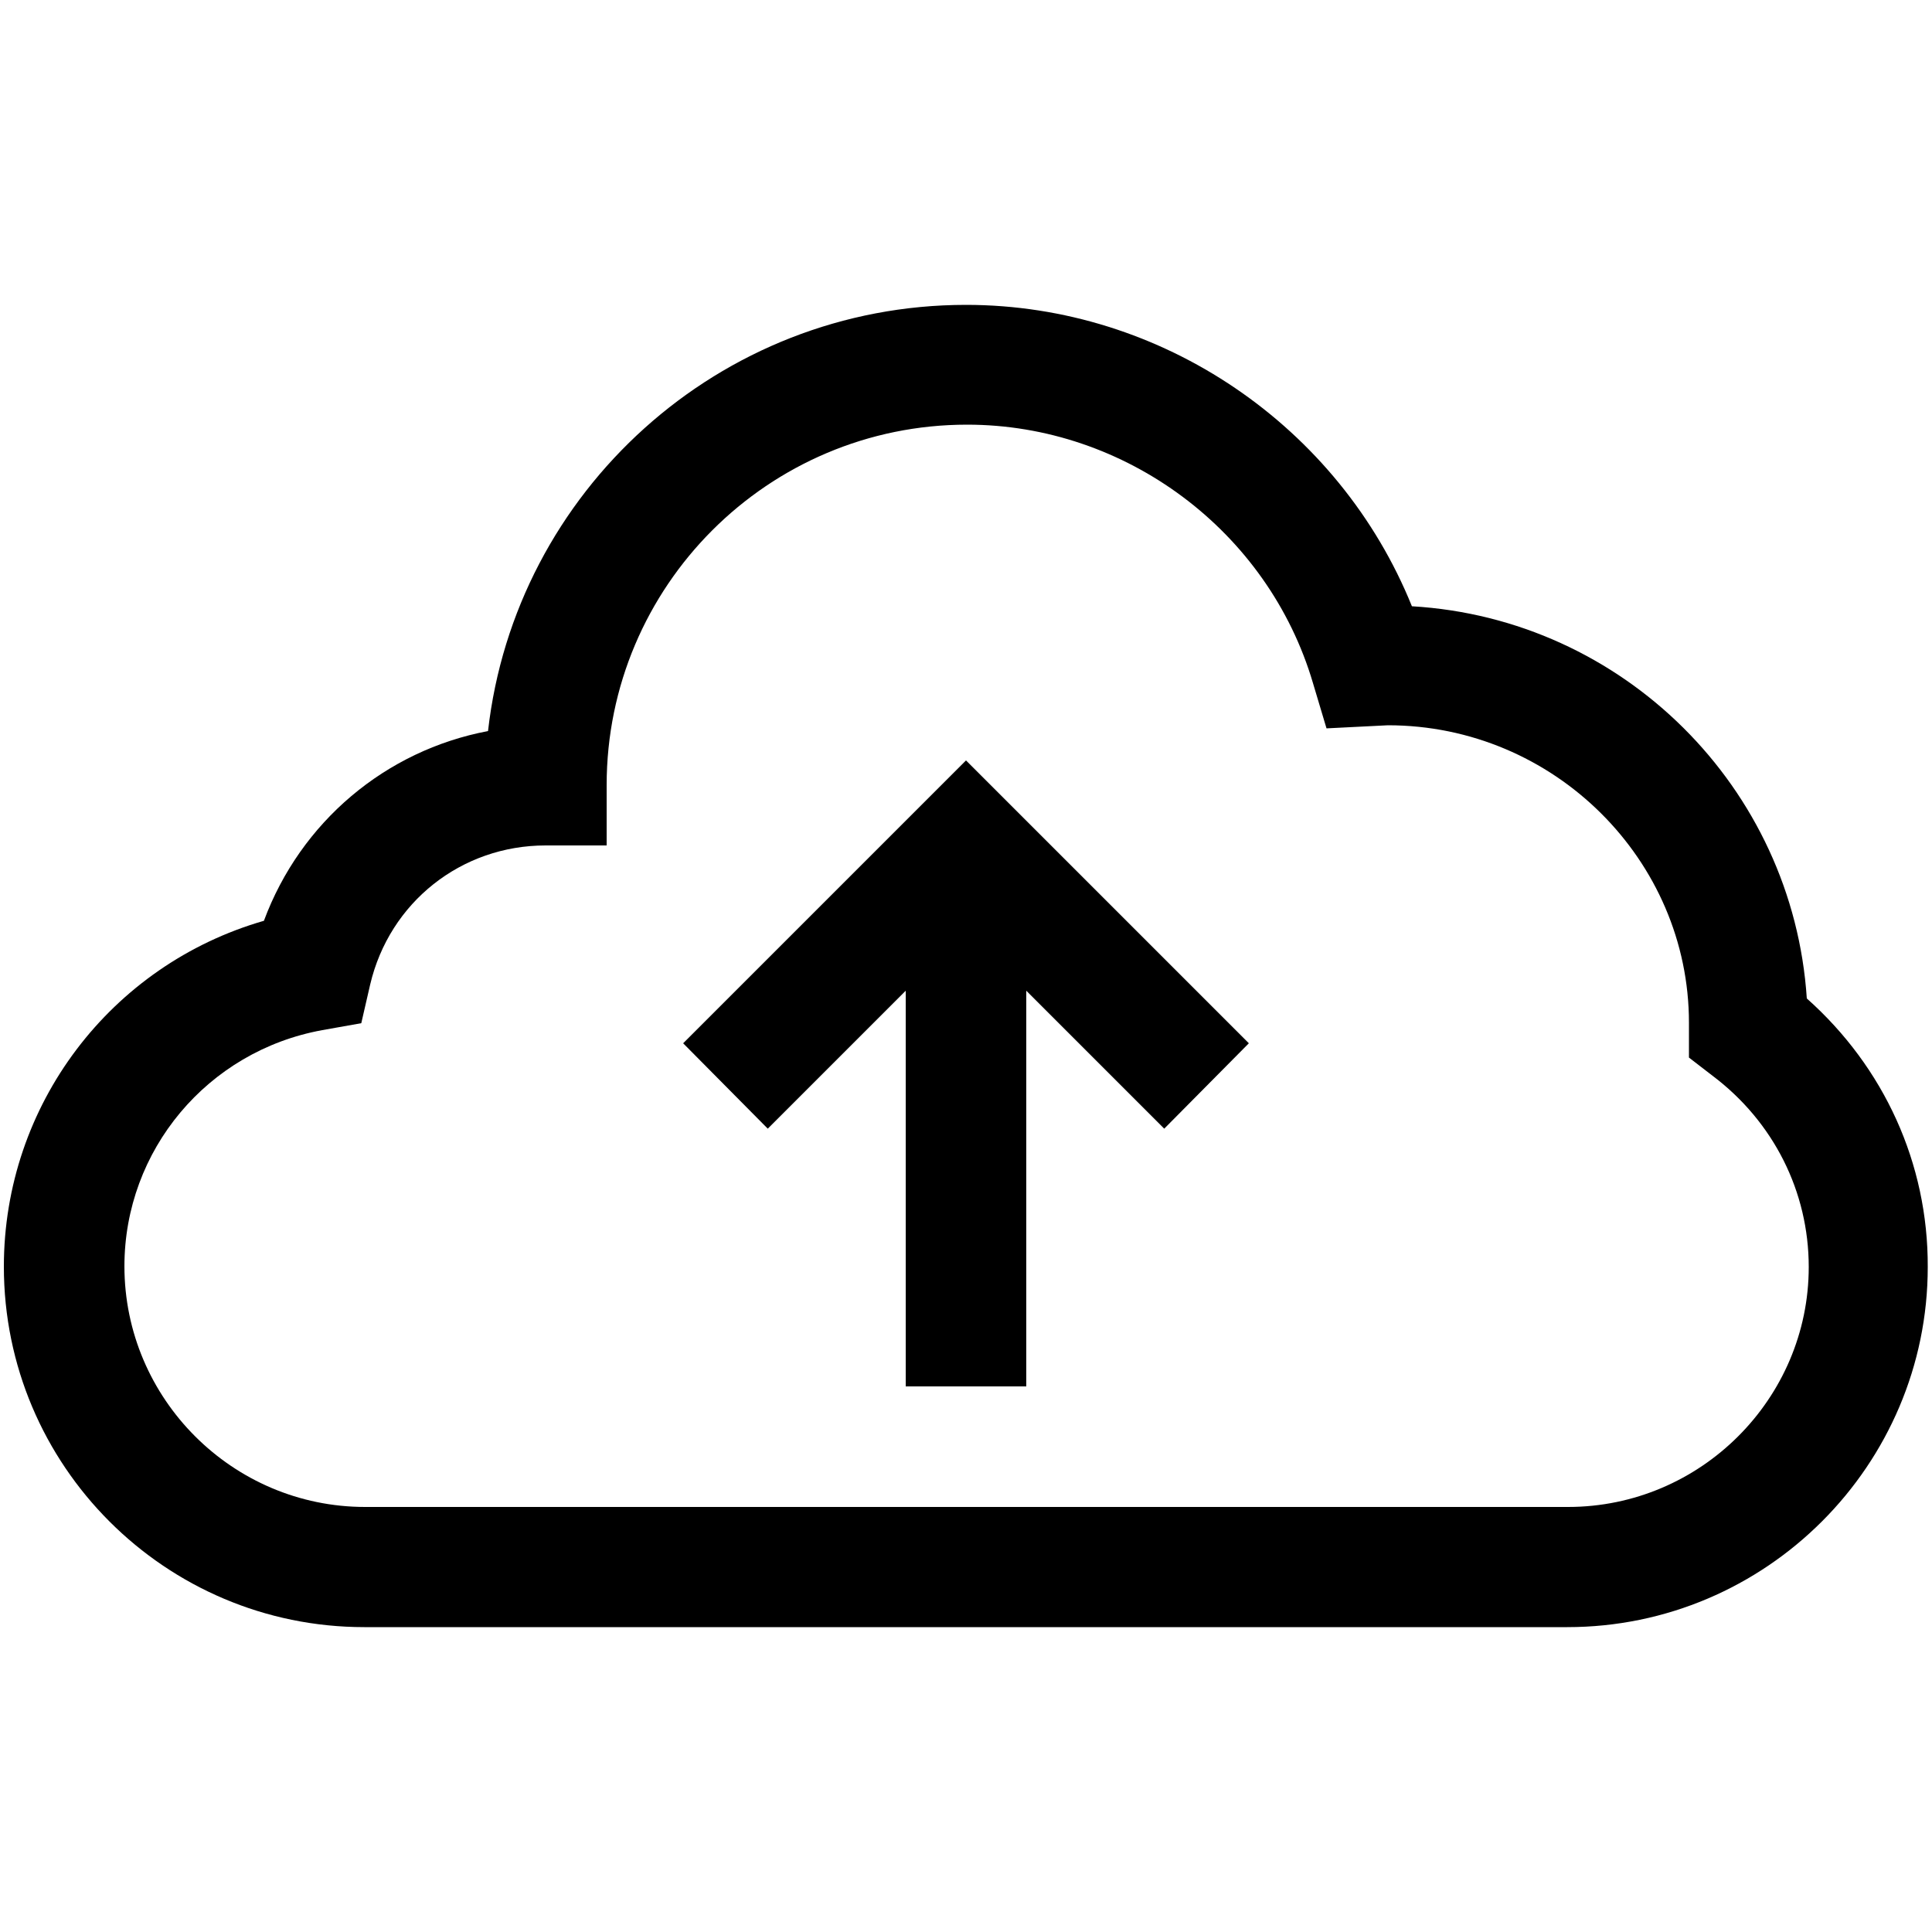 <svg version="1.1" xmlns="http://www.w3.org/2000/svg" xmlns:xlink="http://www.w3.org/1999/xlink" x="0px" y="0px"
	 viewBox="0 0 500 500" style="enable-background:new 0 0 500 500;" xml:space="preserve">
<g>
	<path d="M467.6,258.4c-3.6-54.6-47.5-98.3-102.2-101.5c-18.8-46.5-64.6-78-115.4-78c-63.9,0-116.7,48.3-123.7,110.3
		c-26.5,5-48.5,23.5-58,49.1C28.7,249.7,1,285.9,1,327.8c0,51.5,41.8,93.3,93.3,93.3h311.3c51.5,0,93.3-42,93.3-93.2
		C499,301.1,487.6,276.2,467.6,258.4z M405.8,390H94.5c-34.3,0-62.3-28-62.3-62.3c0-30,21.5-55.7,51.2-61.1l10.1-1.8l2.3-10
		c5-21.3,23.6-36,45.4-36v0h15.8v-15.6c0-51.5,41.8-93.3,93.3-93.3c41,0,77.9,27.5,89.5,66.9l3.5,11.7l15.9-0.8
		c43,0,77.9,34.9,77.9,77v9l6.1,4.7c15.8,11.9,24.9,30,24.9,49.5C468.1,362,440.1,390,405.8,390z"/>
	<polygon points="176.8,270 198.7,292.1 234.4,256.4 234.4,358.8 265.6,358.8 265.6,256.4 301.3,292.1 323.2,270 
		250,196.8 	"/>
</g>
</svg>
